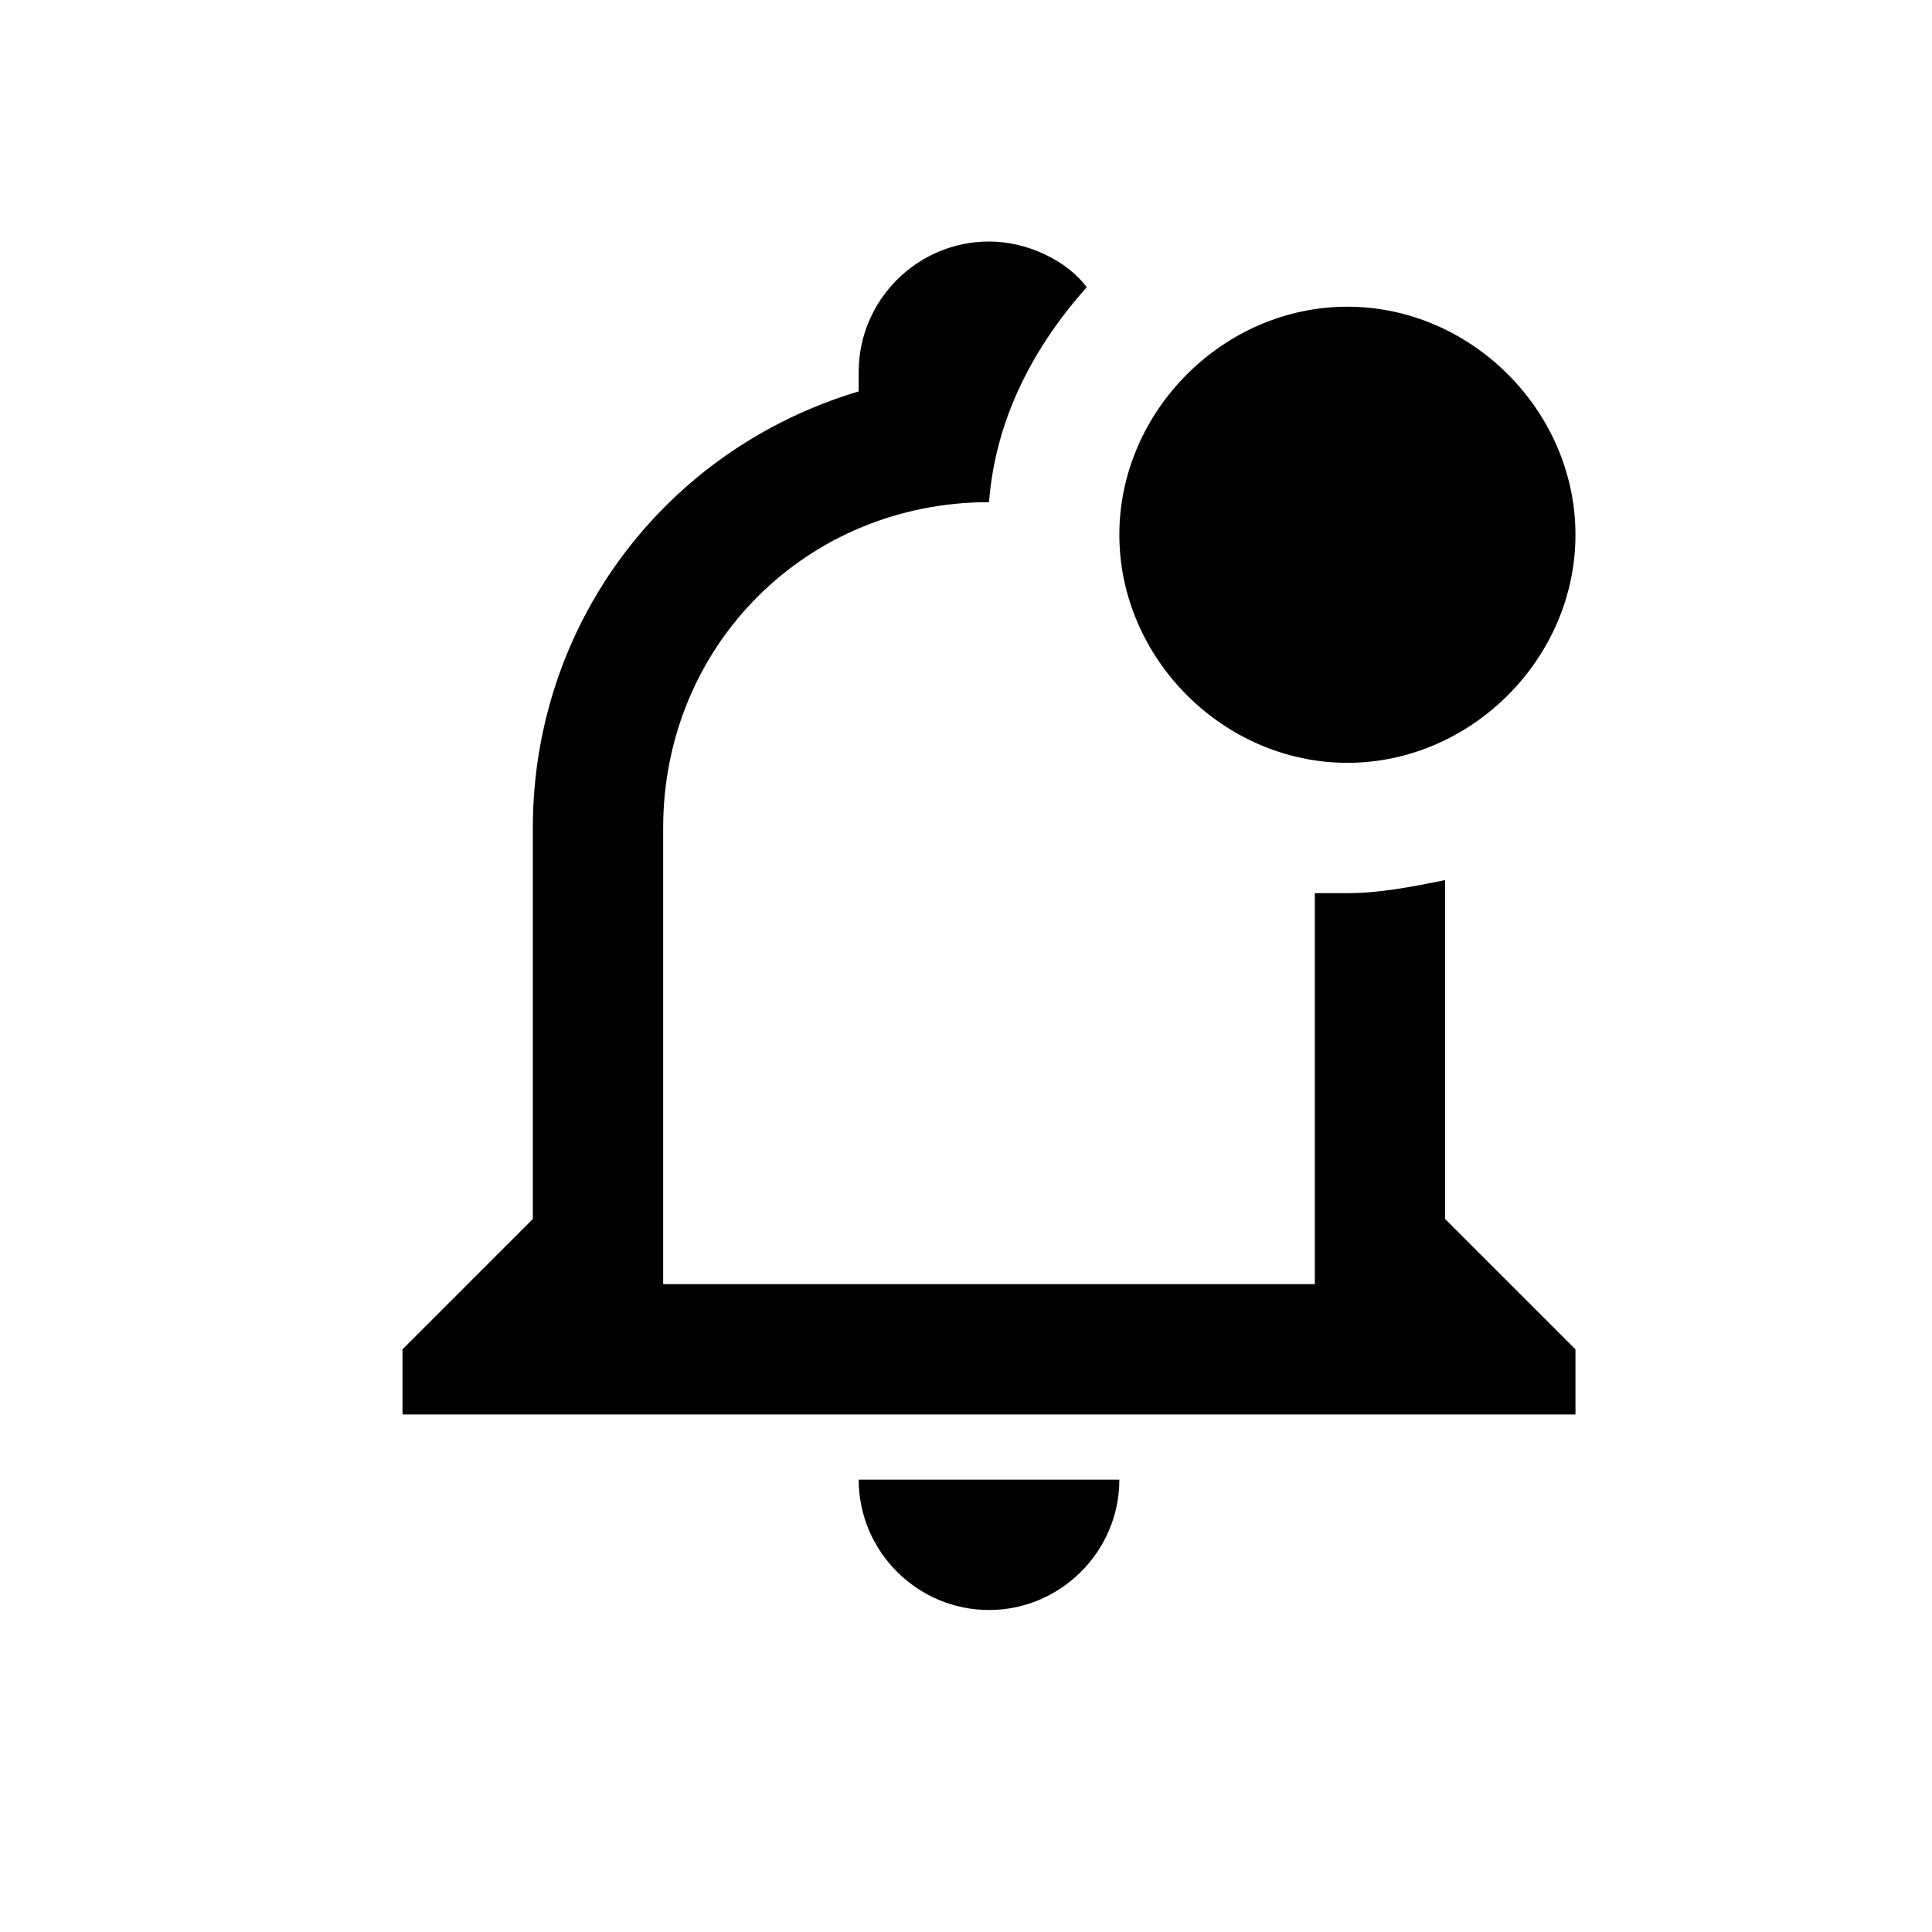 <svg width="24" height="24" viewBox="0 0 24 24" fill="none" xmlns="http://www.w3.org/2000/svg">
<path d="M17.952 15.143V10.933C17.548 11.014 17.143 11.095 16.738 11.095H16.333V15.952H8.238V10.286C8.238 8.019 10.019 6.238 12.286 6.238C12.367 5.186 12.852 4.295 13.5 3.567C13.257 3.243 12.771 3 12.286 3C11.395 3 10.667 3.729 10.667 4.619V4.862C8.238 5.59 6.619 7.776 6.619 10.286V15.143L5 16.762V17.571H19.571V16.762L17.952 15.143ZM10.667 18.381C10.667 19.271 11.395 20 12.286 20C13.176 20 13.905 19.271 13.905 18.381H10.667ZM19.571 6.643C19.571 8.181 18.276 9.476 16.738 9.476C15.2 9.476 13.905 8.181 13.905 6.643C13.905 5.105 15.2 3.81 16.738 3.81C18.276 3.81 19.571 5.105 19.571 6.643Z" fill="black"/>
</svg>
